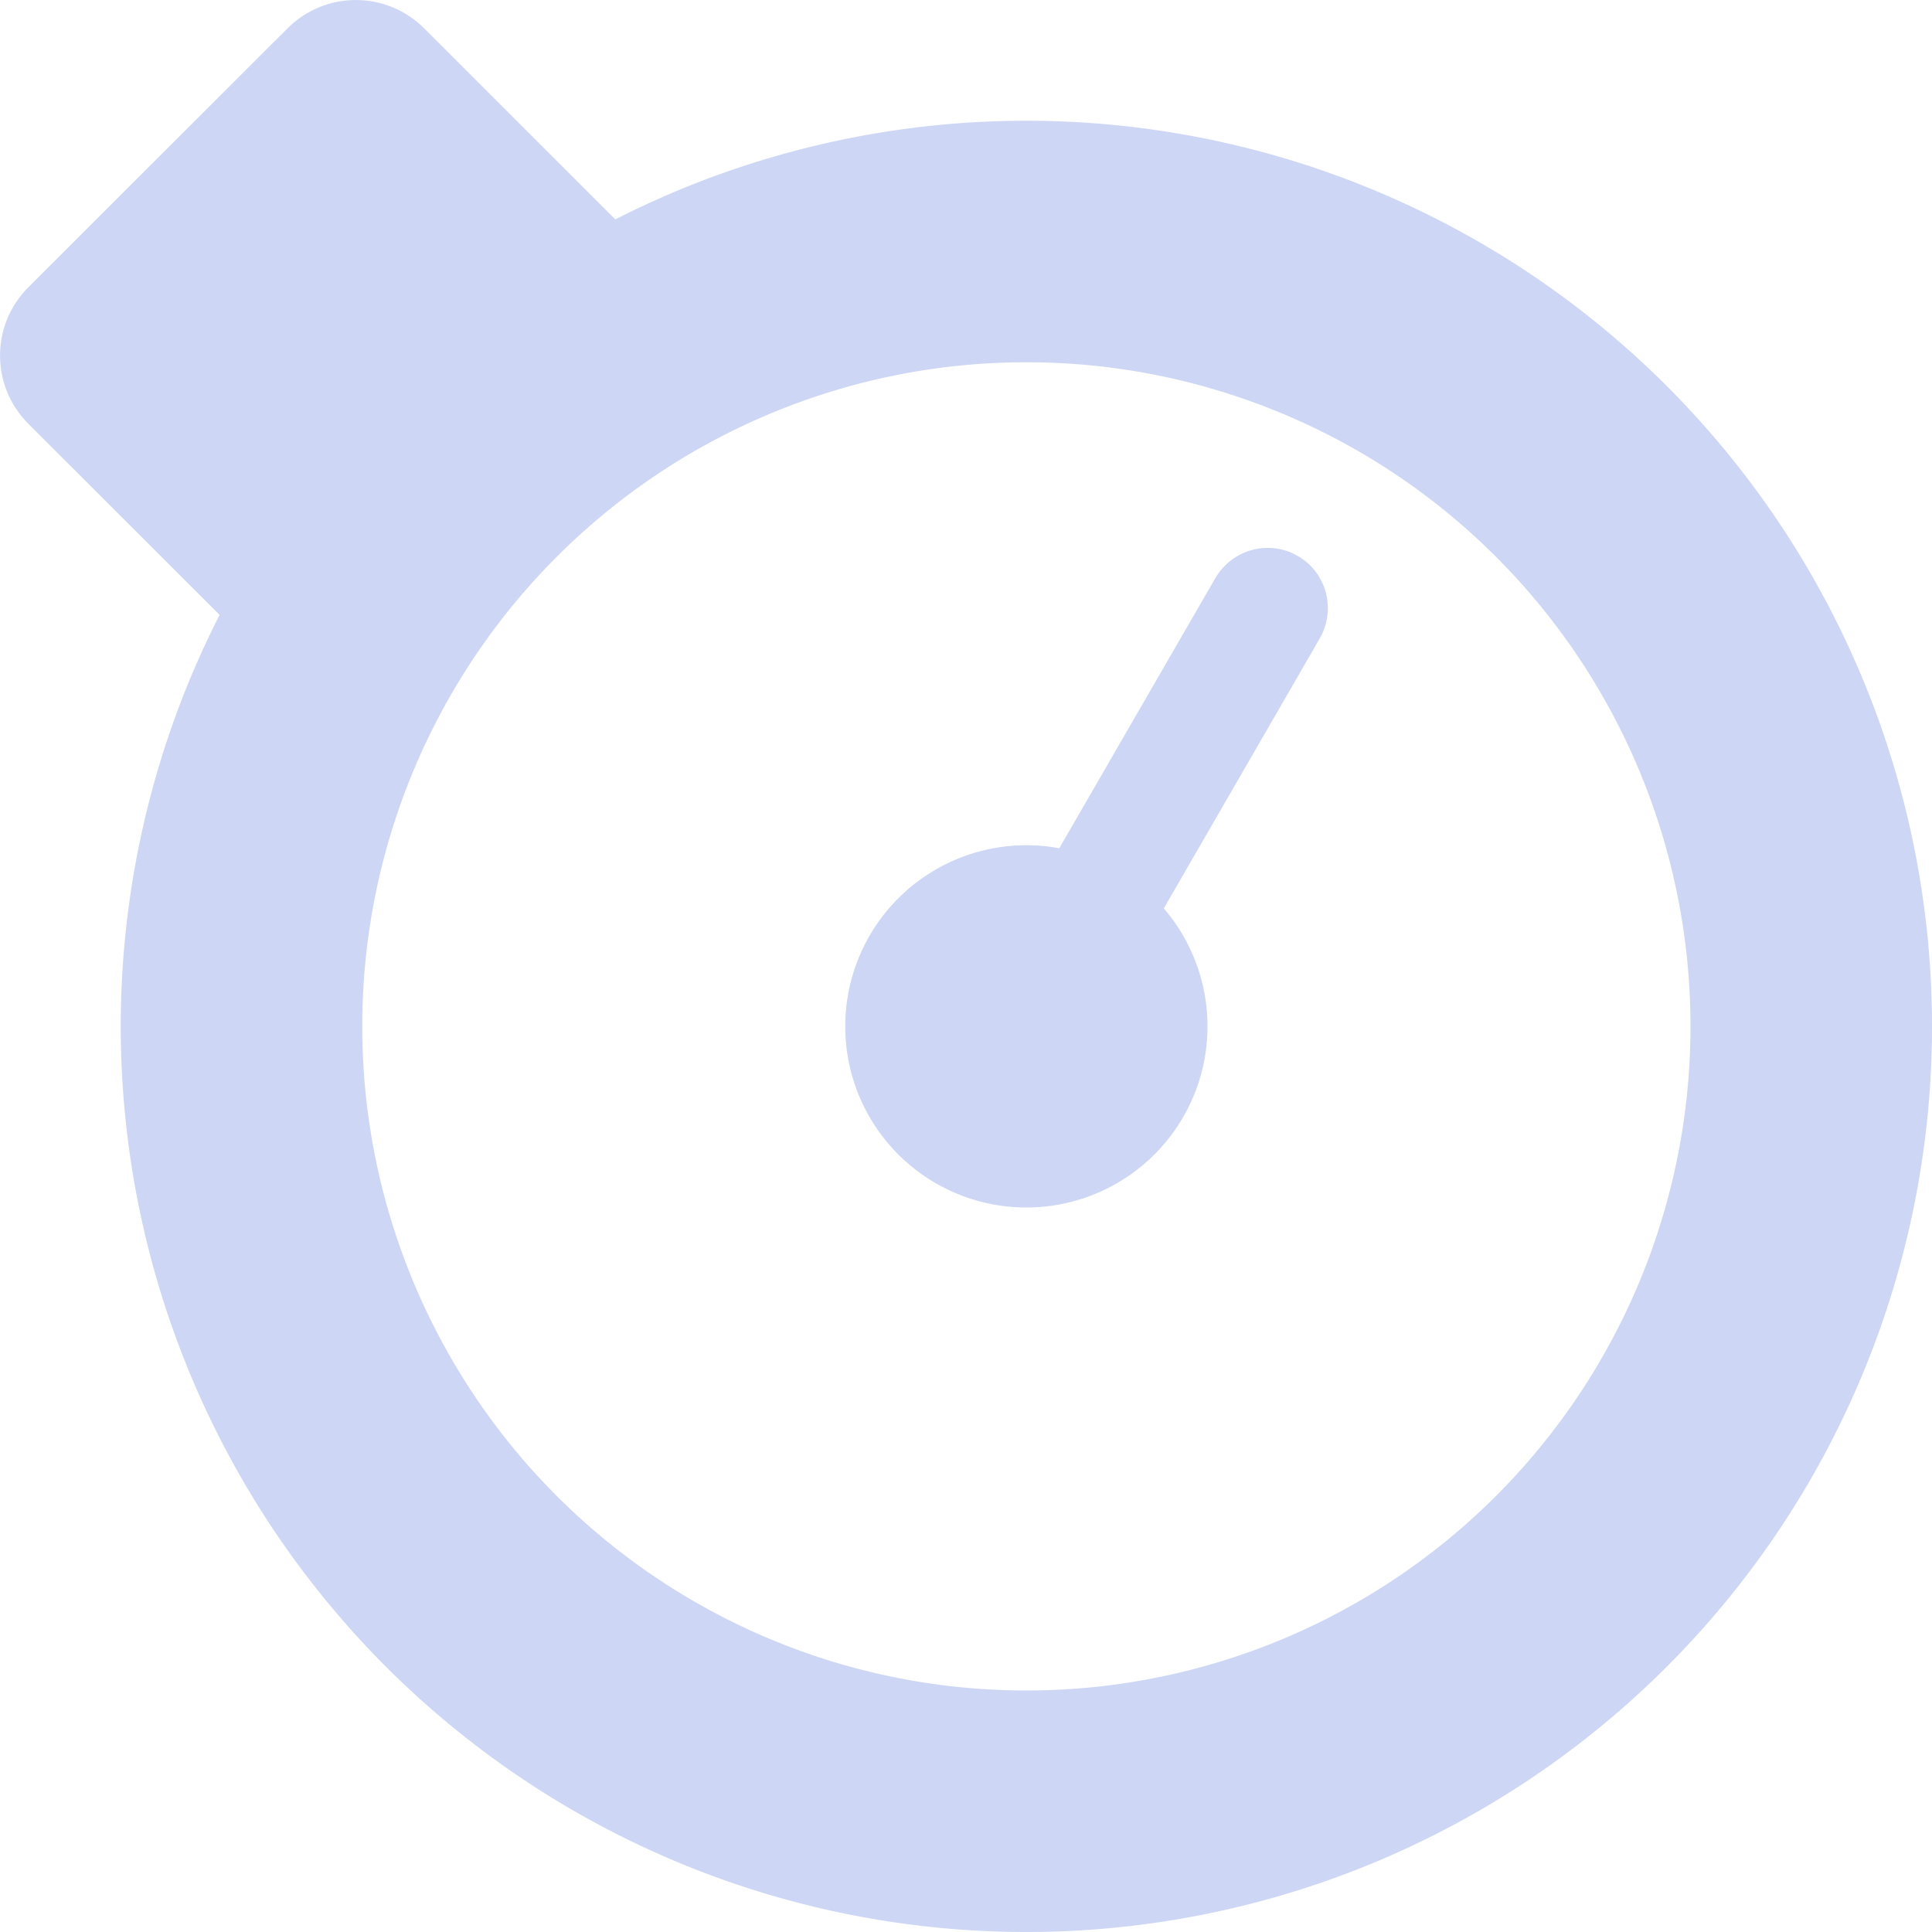 <svg xmlns="http://www.w3.org/2000/svg" width="16" height="16" version="1">
 <path style="fill:#cdd6f4" d="M 10.747,4.604 C 10.987,4.742 11.068,5.048 10.928,5.29 L 8.931,8.747 C 8.792,8.988 8.486,9.072 8.246,8.933 8.007,8.795 7.926,8.489 8.066,8.248 L 10.063,4.791 C 10.202,4.549 10.508,4.466 10.747,4.604 Z M 0.235,2.379 2.381,0.235 C 2.694,-0.078 3.199,-0.078 3.513,0.235 L 5.658,2.379 C 5.971,2.692 5.971,3.196 5.658,3.51 L 3.513,5.654 C 3.199,5.967 2.694,5.967 2.381,5.654 L 0.235,3.51 C -0.078,3.196 -0.078,2.692 0.235,2.379 Z"/>
 <path style="fill:#cdd6f4" d="M 10,8.5 A 1.5,1.5 0 0 1 8.5,10 1.5,1.5 0 0 1 7,8.5 1.5,1.5 0 0 1 8.5,7 1.5,1.5 0 0 1 10,8.5 Z M 8.5,1 A 7.5,7.5 0 0 0 1,8.5 7.5,7.5 0 0 0 8.5,16 7.5,7.5 0 0 0 16,8.5 7.5,7.5 0 0 0 8.5,1 Z M 8.5,3 A 5.5,5.5 0 0 1 14,8.5 5.5,5.5 0 0 1 8.5,14 5.5,5.5 0 0 1 3,8.5 5.5,5.5 0 0 1 8.5,3 Z"/>
</svg>

